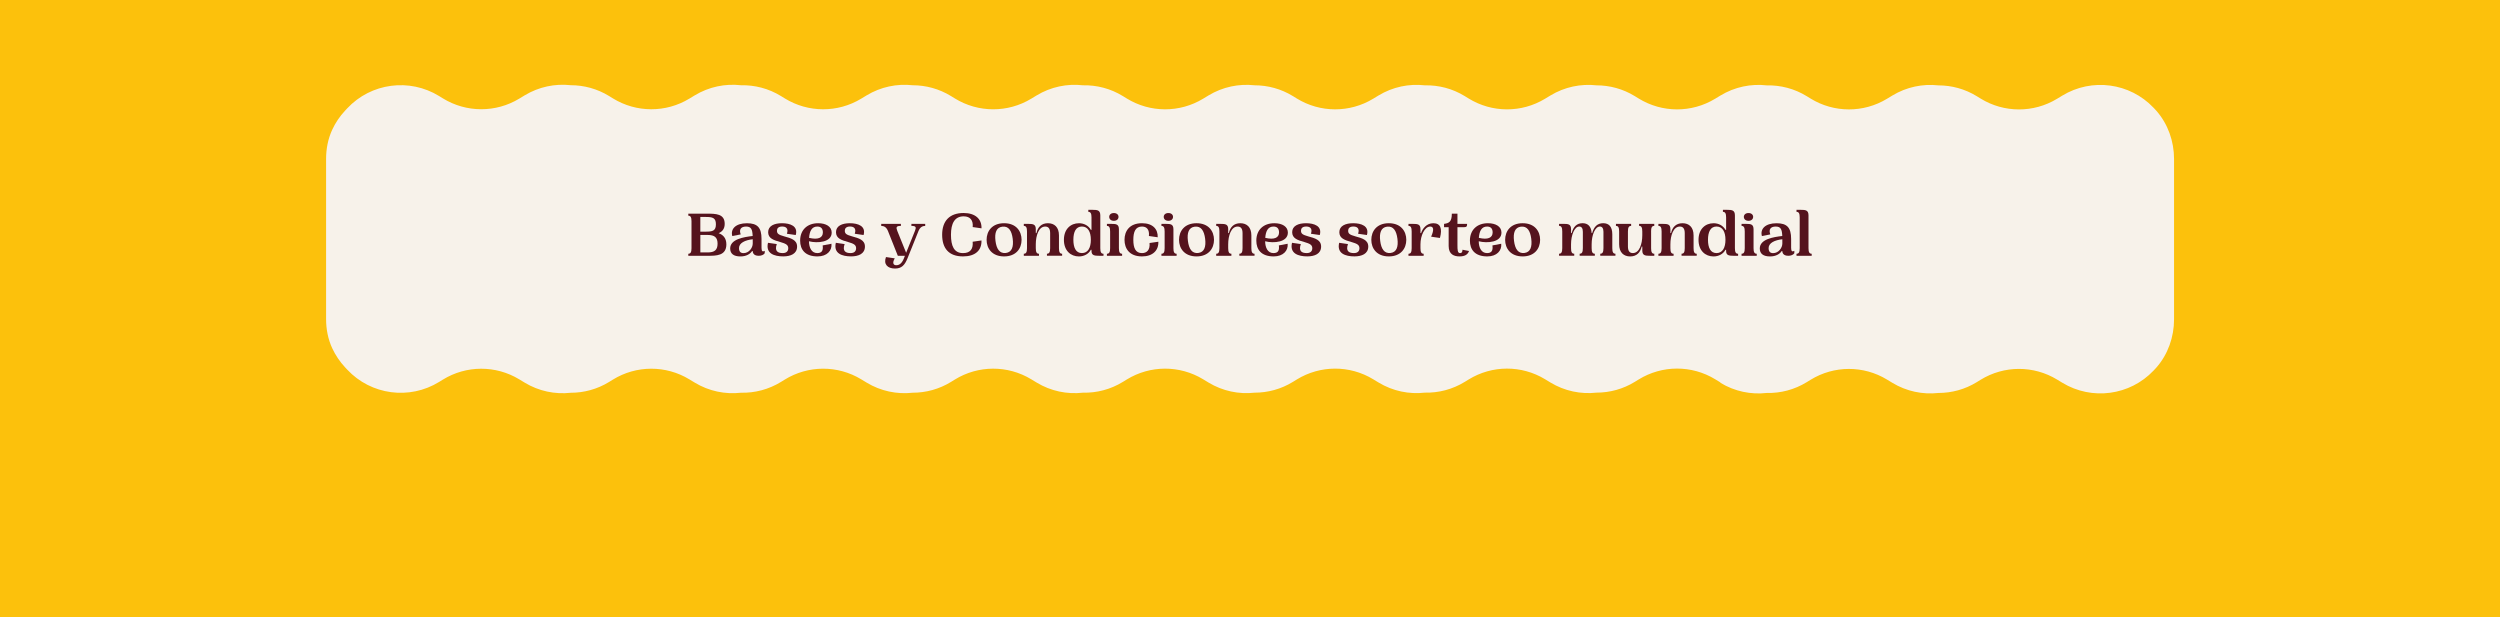 <?xml version="1.0" encoding="UTF-8"?>
<svg id="Capa_2" data-name="Capa 2" xmlns="http://www.w3.org/2000/svg" viewBox="0 0 1080 266.66">
  <defs>
    <style>
      .cls-1 {
        fill: #fcc10c;
      }

      .cls-2 {
        fill: #55131d;
      }

      .cls-3 {
        fill: #f7f2ea;
      }
    </style>
  </defs>
  <g id="Capa_1-2" data-name="Capa 1">
    <g>
      <rect class="cls-1" width="1080" height="266.66"/>
      <path class="cls-3" d="M743.24,165.38c6.17,3.74,13.21,5.15,19.99,4.38,5.94,.14,11.95-1.39,17.3-4.68l1.64-1.01c10.11-6.22,22.86-6.26,33.01-.1l2.31,1.4c6.14,3.72,13.14,5.14,19.89,4.39,5.71,0,11.47-1.52,16.61-4.69l1.64-1.01c10.11-6.22,22.86-6.26,33.01-.1l2.31,1.4c12.73,7.72,29.15,5.53,39.39-5.27l.38-.4c.28-.29,.54-.58,.81-.88,5.05-5.74,7.66-13.23,7.66-20.88V68.71c0-7.65-2.61-15.14-7.66-20.88-.26-.3-.53-.59-.81-.88l-.38-.4c-10.24-10.8-26.65-12.99-39.39-5.27l-2.31,1.4c-10.15,6.16-22.9,6.12-33.01-.1l-1.64-1.01c-5.15-3.16-10.9-4.69-16.61-4.69-6.75-.74-13.74,.67-19.89,4.39l-2.31,1.4c-10.15,6.16-22.9,6.12-33.01-.1l-1.64-1.01c-5.35-3.29-11.36-4.81-17.3-4.68-6.78-.77-13.81,.64-19.99,4.38l-2.31,1.4c-10.15,6.16-22.9,6.12-33.01-.1l-1.64-1.01c-5.15-3.16-10.9-4.69-16.61-4.69-6.75-.74-13.74,.67-19.89,4.39l-2.31,1.4c-10.15,6.16-22.9,6.12-33.01-.1l-1.64-1.01c-5.35-3.29-11.36-4.81-17.3-4.68-6.78-.77-13.81,.64-19.99,4.38l-2.31,1.4c-10.15,6.16-22.9,6.12-33.01-.1l-1.64-1.01c-5.15-3.16-10.9-4.69-16.61-4.69-6.75-.74-13.74,.67-19.89,4.39l-2.31,1.4c-10.15,6.16-22.9,6.12-33.01-.1l-1.64-1.01c-5.35-3.29-11.36-4.81-17.3-4.68-6.78-.77-13.81,.64-19.99,4.38l-2.31,1.4c-10.15,6.16-22.9,6.12-33.01-.1l-1.64-1.01c-5.15-3.16-10.9-4.69-16.61-4.69-6.75-.74-13.74,.67-19.89,4.39l-2.31,1.4c-10.15,6.16-22.9,6.12-33.01-.1l-1.64-1.01c-5.35-3.29-11.36-4.81-17.3-4.68-6.78-.77-13.81,.64-19.99,4.38l-2.31,1.4c-10.15,6.16-22.9,6.12-33.01-.1l-1.64-1.01c-5.15-3.16-10.9-4.69-16.61-4.69-6.75-.74-13.74,.67-19.89,4.39l-2.31,1.4c-10.15,6.16-22.9,6.12-33.01-.1l-1.64-1.01c-12.81-7.87-29.4-5.65-39.67,5.3l-.9,.96c-2.35,2.51-4.21,5.29-5.58,8.25-1.84,3.95-2.67,8.3-2.67,12.66v69.17c0,4.36,.83,8.71,2.67,12.66,1.38,2.95,3.24,5.74,5.58,8.25l.9,.96c10.27,10.96,26.87,13.18,39.67,5.3l1.64-1.01c10.11-6.22,22.86-6.26,33.01-.1l2.31,1.4c6.14,3.72,13.14,5.14,19.89,4.39,5.71,0,11.47-1.52,16.61-4.69l1.64-1.01c10.11-6.22,22.86-6.26,33.01-.1l2.31,1.4c6.17,3.74,13.21,5.15,19.99,4.38,5.94,.14,11.95-1.39,17.3-4.68l1.64-1.01c10.11-6.22,22.86-6.26,33.01-.1l2.31,1.4c6.14,3.72,13.14,5.14,19.89,4.39,5.71,0,11.47-1.52,16.61-4.69l1.64-1.01c10.11-6.22,22.86-6.26,33.01-.1l2.31,1.4c6.17,3.74,13.21,5.15,19.99,4.38,5.94,.14,11.95-1.39,17.3-4.68l1.64-1.01c10.11-6.22,22.86-6.26,33.01-.1l2.31,1.4c6.14,3.72,13.14,5.14,19.89,4.39,5.71,0,11.47-1.52,16.61-4.69l1.64-1.01c10.11-6.22,22.86-6.26,33.01-.1l2.31,1.4c6.17,3.74,13.21,5.15,19.99,4.38,5.94,.14,11.95-1.39,17.3-4.68l1.64-1.01c10.11-6.22,22.86-6.26,33.01-.1l2.31,1.4c6.14,3.72,13.14,5.14,19.89,4.39,5.71,0,11.47-1.52,16.61-4.69l1.64-1.01c10.11-6.22,22.86-6.26,33.01-.1l2.31,1.4Z"/>
      <g>
        <path class="cls-2" d="M313.79,105.56c0,4.96-4.44,4.94-7.89,4.94h-8.55v-.88c.99,0,1.38-.66,1.38-2.43v-11.58c0-1.76-.39-2.43-1.38-2.43v-.88h8c3.83,0,7.72,0,7.72,4.41,0,2.18-1.08,3.36-2.62,4.03,1.85,.66,3.34,2.04,3.34,4.83Zm-11.25-5.49h2.43c2.92,0,4.3-.39,4.3-3.17s-1.38-3.17-4.3-3.17h-2.43v6.34Zm7.45,5.21c0-2.79-1.38-3.78-4.3-3.78h-3.14v7.55h3.14c2.92,0,4.3-.99,4.3-3.78Z"/>
        <path class="cls-2" d="M330.36,108.35v1.05c-.47,.72-1.52,1.1-2.56,1.1s-2.45-.28-2.62-1.85v-.19h-.28c-.83,1.3-2.56,2.32-5.02,2.32-2.9,0-4.44-1.13-4.44-3.45,0-4,5.85-4.94,9.71-5.38-.11-2.84-.63-4.08-2.84-4.08s-3.14,1.27-2.32,3.39l-3.64,.72c-.83-3.03,1.41-5.54,6.34-5.54,4.49,0,6.29,1.85,6.29,6.78v3.86c0,1.54,.5,1.79,1.38,1.27Zm-5.18-3.47v-1.52c-3.25,.36-5.93,1.57-5.93,3.81,0,1.46,.61,2.18,1.96,2.18,2.37,0,3.97-2.32,3.97-4.14v-.33Z"/>
        <path class="cls-2" d="M337.83,96.43c3.5,0,7.03,1.21,5.93,5.1l-3.81-.55c.83-2.51-.66-3.12-2.04-3.12-1.68,0-2.26,.83-2.26,1.79,0,1.27,.63,1.76,3.09,2.45,2.92,.8,5.6,1.52,5.6,4.41,0,3.17-2.84,4.25-5.98,4.25-3.83,0-7.69-1.21-6.59-5.87l3.8,.55c-1.1,3.14,.55,3.89,2.56,3.89,1.71,0,2.4-.91,2.4-2.12,0-1.57-1.35-2.01-3.34-2.62-3.03-.85-5.35-1.6-5.35-4.3s2.62-3.86,5.98-3.86Z"/>
        <path class="cls-2" d="M359.2,105.31c.28,2.95-1.9,5.46-6.04,5.46-5.35,0-7.5-2.95-7.5-6.81,0-4.69,3.14-7.53,7.78-7.53,3.42,0,5.85,1.46,5.85,4.05,0,4.22-6.12,4.69-9.82,3.75,.03,2.78,1.13,5.1,3.58,5.1,1.71,0,2.7-.77,2.34-3.31l3.8-.72Zm-9.68-2.56c3.92,.94,5.96-.05,5.96-2.34,0-1.63-.8-2.54-2.4-2.54-2.34,0-3.34,1.88-3.56,4.88Z"/>
        <path class="cls-2" d="M367.14,96.43c3.5,0,7.03,1.21,5.93,5.1l-3.81-.55c.83-2.51-.66-3.12-2.04-3.12-1.68,0-2.26,.83-2.26,1.79,0,1.27,.63,1.76,3.09,2.45,2.92,.8,5.6,1.52,5.6,4.41,0,3.17-2.84,4.25-5.98,4.25-3.83,0-7.69-1.21-6.59-5.87l3.8,.55c-1.1,3.14,.55,3.89,2.56,3.89,1.71,0,2.4-.91,2.4-2.12,0-1.57-1.35-2.01-3.34-2.62-3.03-.85-5.35-1.6-5.35-4.3s2.62-3.86,5.98-3.86Z"/>
        <path class="cls-2" d="M399.7,97.59c-1.19,0-2.23,.55-2.9,2.18l-4.77,11.86c-1.21,2.95-2.54,4.38-5.4,4.38-3.28,0-5.02-1.93-3.89-4.96l3.8,.55c-1.27,2.21-.44,2.98,.66,2.98,1.27,0,2.4-.77,3.28-2.95l.44-1.13h-3.06l-4.27-10.73c-.66-1.63-1.71-2.18-2.9-2.18v-.88h8.49v.88c-1.99,0-2.18,.55-1.54,2.18l3.81,9.43,3.8-9.43c.66-1.63,.47-2.18-1.52-2.18v-.88h5.96v.88Z"/>
        <path class="cls-2" d="M416.32,92.02c4.99,0,7.83,2.59,7.69,6.62l-3.81-.55c.28-2.76-.94-4.63-3.89-4.63-3.94,0-5.49,3.12-5.49,7.94s1.27,7.94,5.21,7.94c3.23,0,4.44-1.88,4.16-4.91l3.81-.55c.14,4.3-2.7,6.89-7.97,6.89-6.12,0-9.02-3.45-9.02-9.37s3.17-9.38,9.29-9.38Z"/>
        <path class="cls-2" d="M433.77,96.43c5.21,0,7.55,3.45,7.55,7.17s-2.34,7.17-7.55,7.17-7.56-3.45-7.56-7.17,2.34-7.17,7.56-7.17Zm.77,12.85c2.59-.33,3.39-2.65,2.95-6.15-.44-3.47-1.76-5.54-4.49-5.21-2.59,.33-3.39,2.65-2.95,6.15,.44,3.47,1.76,5.54,4.49,5.21Z"/>
        <path class="cls-2" d="M458.84,109.61v.88h-6.56v-.88c.99,0,1.38-.66,1.38-2.43v-6.42c0-1.85-.61-2.89-2.12-2.89-2.81,0-4.08,3.89-4.08,7.67v1.65c0,1.76,.39,2.43,1.38,2.43v.88h-6.56v-.88c.99,0,1.38-.66,1.38-2.43v-7.17c0-1.76-.39-2.43-1.38-2.43v-.88h1.82c2.15,0,3.36,.14,3.36,2.29v1.68h.28c.58-2.59,2.18-4.25,4.96-4.25s4.77,1.68,4.77,5.27v5.49c0,1.76,.39,2.43,1.38,2.43Z"/>
        <path class="cls-2" d="M466.09,96.43c2.23,0,4.16,1.05,5.16,2.87h.28v-5.35c0-1.76-.39-2.43-1.38-2.43v-.88h1.82c2.15,0,3.36,.17,3.36,2.43v14.12c0,1.76,.39,2.43,1.38,2.43v.88h-1.82c-2.07,0-3.36-.14-3.36-2.07v-.52h-.28c-.99,1.82-2.92,2.87-5.16,2.87-3.53,0-6.48-2.48-6.48-7.17s2.95-7.17,6.48-7.17Zm1.3,12.9c2.59,0,3.86-2.29,3.86-5.74s-1.27-5.73-3.86-5.73-3.69,2.29-3.69,5.73,1.1,5.74,3.69,5.74Z"/>
        <path class="cls-2" d="M483.37,107.19c0,1.76,.39,2.43,1.38,2.43v.88h-6.56v-.88c.99,0,1.38-.66,1.38-2.43v-7.17c0-1.76-.39-2.43-1.38-2.43v-.88h1.82c2.23,0,3.36,.14,3.36,2.4v8.08Zm-4.19-13.51c0-.91,.74-1.65,2.01-1.65s2.01,.74,2.01,1.65c0,.99-.77,1.71-2.01,1.71s-2.01-.72-2.01-1.71Z"/>
        <path class="cls-2" d="M493.38,96.43c4.63,0,6.89,2.59,6.75,6.07l-3.8-.55c.28-2.7-.88-4.08-2.98-4.08-2.81,0-3.75,2.21-3.75,5.73s.94,5.74,3.75,5.74c2.09,0,3.53-1.38,3.25-4.36l3.81-.55c.14,3.75-2.43,6.34-7.06,6.34-5.49,0-7.56-3.45-7.56-7.17s2.1-7.17,7.58-7.17Z"/>
        <path class="cls-2" d="M506.92,107.19c0,1.76,.39,2.43,1.38,2.43v.88h-6.56v-.88c.99,0,1.38-.66,1.38-2.43v-7.17c0-1.76-.39-2.43-1.38-2.43v-.88h1.82c2.23,0,3.36,.14,3.36,2.4v8.08Zm-4.19-13.51c0-.91,.74-1.65,2.01-1.65s2.01,.74,2.01,1.65c0,.99-.77,1.71-2.01,1.71s-2.01-.72-2.01-1.71Z"/>
        <path class="cls-2" d="M516.9,96.43c5.21,0,7.55,3.45,7.55,7.17s-2.34,7.17-7.55,7.17-7.56-3.45-7.56-7.17,2.34-7.17,7.56-7.17Zm.77,12.85c2.59-.33,3.39-2.65,2.95-6.15-.44-3.47-1.76-5.54-4.49-5.21-2.59,.33-3.39,2.65-2.95,6.15,.44,3.47,1.76,5.54,4.49,5.21Z"/>
        <path class="cls-2" d="M541.96,109.61v.88h-6.56v-.88c.99,0,1.38-.66,1.38-2.43v-6.42c0-1.85-.61-2.89-2.12-2.89-2.81,0-4.08,3.89-4.08,7.67v1.65c0,1.76,.39,2.43,1.38,2.43v.88h-6.56v-.88c.99,0,1.38-.66,1.38-2.43v-7.17c0-1.76-.39-2.43-1.38-2.43v-.88h1.82c2.15,0,3.36,.14,3.36,2.29v1.68h.28c.58-2.59,2.18-4.25,4.96-4.25s4.77,1.68,4.77,5.27v5.49c0,1.76,.39,2.43,1.38,2.43Z"/>
        <path class="cls-2" d="M556.27,105.31c.28,2.95-1.9,5.46-6.04,5.46-5.35,0-7.5-2.95-7.5-6.81,0-4.69,3.14-7.53,7.78-7.53,3.42,0,5.85,1.46,5.85,4.05,0,4.22-6.12,4.69-9.82,3.75,.03,2.78,1.13,5.1,3.58,5.1,1.71,0,2.7-.77,2.34-3.31l3.8-.72Zm-9.68-2.56c3.92,.94,5.96-.05,5.96-2.34,0-1.63-.8-2.54-2.4-2.54-2.34,0-3.34,1.88-3.56,4.88Z"/>
        <path class="cls-2" d="M564.21,96.43c3.5,0,7.03,1.21,5.93,5.1l-3.81-.55c.83-2.51-.66-3.12-2.04-3.12-1.68,0-2.26,.83-2.26,1.79,0,1.27,.63,1.76,3.09,2.45,2.92,.8,5.6,1.52,5.6,4.41,0,3.17-2.84,4.25-5.98,4.25-3.83,0-7.69-1.21-6.59-5.87l3.8,.55c-1.1,3.14,.55,3.89,2.56,3.89,1.71,0,2.4-.91,2.4-2.12,0-1.57-1.35-2.01-3.34-2.62-3.03-.85-5.35-1.6-5.35-4.3s2.62-3.86,5.98-3.86Z"/>
        <path class="cls-2" d="M584.58,96.43c3.5,0,7.03,1.21,5.93,5.1l-3.81-.55c.83-2.51-.66-3.12-2.04-3.12-1.68,0-2.26,.83-2.26,1.79,0,1.27,.63,1.76,3.09,2.45,2.92,.8,5.6,1.52,5.6,4.41,0,3.17-2.84,4.25-5.98,4.25-3.83,0-7.69-1.21-6.59-5.87l3.8,.55c-1.1,3.14,.55,3.89,2.56,3.89,1.71,0,2.4-.91,2.4-2.12,0-1.57-1.35-2.01-3.34-2.62-3.03-.85-5.35-1.6-5.35-4.3s2.62-3.86,5.98-3.86Z"/>
        <path class="cls-2" d="M599.97,96.43c5.21,0,7.55,3.45,7.55,7.17s-2.34,7.17-7.55,7.17-7.56-3.45-7.56-7.17,2.34-7.17,7.56-7.17Zm.77,12.85c2.59-.33,3.39-2.65,2.95-6.15-.44-3.47-1.76-5.54-4.49-5.21-2.59,.33-3.39,2.65-2.95,6.15,.44,3.47,1.76,5.54,4.49,5.21Z"/>
        <path class="cls-2" d="M622.05,102.8l-3.8-.55c1.43-3.23,.94-4.38-.39-4.38-2.4,0-4.22,3.89-4.22,7.67v1.65c0,1.76,.39,2.43,1.38,2.43v.88h-6.56v-.88c.99,0,1.38-.66,1.38-2.43v-7.17c0-1.76-.39-2.43-1.38-2.43v-.88h1.82c2.15,0,3.36,.14,3.36,2.29v1.68h.28c.55-1.76,2.23-4.25,5.29-4.25s3.94,2.23,2.84,6.37Z"/>
        <path class="cls-2" d="M634.62,108.43c-.55,1.57-1.85,2.34-4.11,2.34s-4.69-.8-4.69-4.47v-8.16h-1.99v-1.43c2.12-.28,3.36-.88,3.36-4.41h2.43v4.41h4.16c0,.88,0,1.43-1.32,1.43h-2.84v7.67c0,2.18,.03,3.53,1.13,3.53,.69,0,.99-.36,1.05-1.46l2.81,.55Z"/>
        <path class="cls-2" d="M648.54,105.31c.28,2.95-1.9,5.46-6.04,5.46-5.35,0-7.5-2.95-7.5-6.81,0-4.69,3.14-7.53,7.78-7.53,3.42,0,5.85,1.46,5.85,4.05,0,4.22-6.12,4.69-9.82,3.75,.03,2.78,1.13,5.1,3.58,5.1,1.71,0,2.7-.77,2.34-3.31l3.8-.72Zm-9.68-2.56c3.92,.94,5.96-.05,5.96-2.34,0-1.63-.8-2.54-2.4-2.54-2.34,0-3.34,1.88-3.56,4.88Z"/>
        <path class="cls-2" d="M657.78,96.43c5.21,0,7.55,3.45,7.55,7.17s-2.34,7.17-7.55,7.17-7.56-3.45-7.56-7.17,2.34-7.17,7.56-7.17Zm.77,12.85c2.59-.33,3.39-2.65,2.95-6.15-.44-3.47-1.76-5.54-4.49-5.21-2.59,.33-3.39,2.65-2.95,6.15,.44,3.47,1.76,5.54,4.49,5.21Z"/>
        <path class="cls-2" d="M697.87,109.61v.88h-6.56v-.88c.99,0,1.38-.66,1.38-2.43v-7.03c0-1.52-.55-2.29-1.54-2.29-2.07,0-3.56,3.67-3.56,7.67v1.65c0,1.76,.39,2.43,1.38,2.43v.88h-6.56v-.88c.99,0,1.38-.66,1.38-2.43v-7.03c0-1.52-.55-2.29-1.54-2.29-2.07,0-3.56,3.67-3.56,7.67v1.65c0,1.76,.39,2.43,1.38,2.43v.88h-6.56v-.88c.99,0,1.38-.66,1.38-2.43v-7.17c0-1.76-.39-2.43-1.38-2.43v-.88h1.82c2.15,0,3.36,.14,3.36,2.29v1.68h.28c.69-2.7,2.18-4.25,4.69-4.25,2.29,0,3.75,1.35,3.92,4.25h.25c.74-2.7,2.23-4.25,4.74-4.25s3.94,1.52,3.94,4.83v5.93c0,1.76,.39,2.43,1.38,2.43Z"/>
        <path class="cls-2" d="M713.28,100.02v7.17c0,1.76,.39,2.43,1.38,2.43v.88h-1.82c-2.15,0-3.36-.14-3.36-2.29v-1.68h-.28c-.58,2.59-2.18,4.25-4.96,4.25s-4.77-1.68-4.77-5.27v-5.49c0-1.76-.39-2.43-1.38-2.43v-.88h6.56v.88c-.99,0-1.38,.66-1.38,2.43v6.42c0,1.85,.61,2.89,2.12,2.89,2.81,0,4.08-3.89,4.08-7.67v-1.65c0-1.76-.39-2.43-1.38-2.43v-.88h6.56v.88c-.99,0-1.38,.66-1.38,2.43Z"/>
        <path class="cls-2" d="M732.99,109.61v.88h-6.56v-.88c.99,0,1.38-.66,1.38-2.43v-6.42c0-1.85-.61-2.89-2.12-2.89-2.81,0-4.08,3.89-4.08,7.67v1.65c0,1.76,.39,2.43,1.38,2.43v.88h-6.56v-.88c.99,0,1.38-.66,1.38-2.43v-7.17c0-1.76-.39-2.43-1.38-2.43v-.88h1.82c2.15,0,3.36,.14,3.36,2.29v1.68h.28c.58-2.59,2.18-4.25,4.96-4.25s4.77,1.68,4.77,5.27v5.49c0,1.76,.39,2.43,1.38,2.43Z"/>
        <path class="cls-2" d="M740.24,96.43c2.23,0,4.16,1.05,5.16,2.87h.28v-5.35c0-1.76-.39-2.43-1.38-2.43v-.88h1.82c2.15,0,3.36,.17,3.36,2.43v14.12c0,1.76,.39,2.43,1.38,2.43v.88h-1.82c-2.07,0-3.36-.14-3.36-2.07v-.52h-.28c-.99,1.82-2.92,2.87-5.16,2.87-3.53,0-6.48-2.48-6.48-7.17s2.95-7.17,6.48-7.17Zm1.3,12.9c2.59,0,3.86-2.29,3.86-5.74s-1.27-5.73-3.86-5.73-3.69,2.29-3.69,5.73,1.1,5.74,3.69,5.74Z"/>
        <path class="cls-2" d="M757.53,107.19c0,1.76,.39,2.43,1.38,2.43v.88h-6.56v-.88c.99,0,1.38-.66,1.38-2.43v-7.17c0-1.76-.39-2.43-1.38-2.43v-.88h1.82c2.23,0,3.36,.14,3.36,2.4v8.08Zm-4.19-13.51c0-.91,.74-1.65,2.01-1.65s2.01,.74,2.01,1.65c0,.99-.77,1.71-2.01,1.71s-2.01-.72-2.01-1.71Z"/>
        <path class="cls-2" d="M775.15,108.35v1.05c-.47,.72-1.52,1.1-2.56,1.1s-2.45-.28-2.62-1.85v-.19h-.28c-.83,1.3-2.56,2.32-5.02,2.32-2.89,0-4.44-1.13-4.44-3.45,0-4,5.85-4.94,9.71-5.38-.11-2.84-.63-4.08-2.84-4.08s-3.14,1.27-2.32,3.39l-3.64,.72c-.83-3.03,1.41-5.54,6.34-5.54,4.49,0,6.29,1.85,6.29,6.78v3.86c0,1.54,.5,1.79,1.38,1.27Zm-5.18-3.47v-1.52c-3.25,.36-5.93,1.57-5.93,3.81,0,1.46,.61,2.18,1.96,2.18,2.37,0,3.97-2.32,3.97-4.14v-.33Z"/>
        <path class="cls-2" d="M781.27,107.19c0,1.76,.39,2.43,1.38,2.43v.88h-6.56v-.88c.99,0,1.38-.66,1.38-2.43v-13.24c0-1.76-.39-2.43-1.38-2.43v-.88h1.82c2.15,0,3.36,.17,3.36,2.43v14.12Z"/>
      </g>
    </g>
  </g>
</svg>
